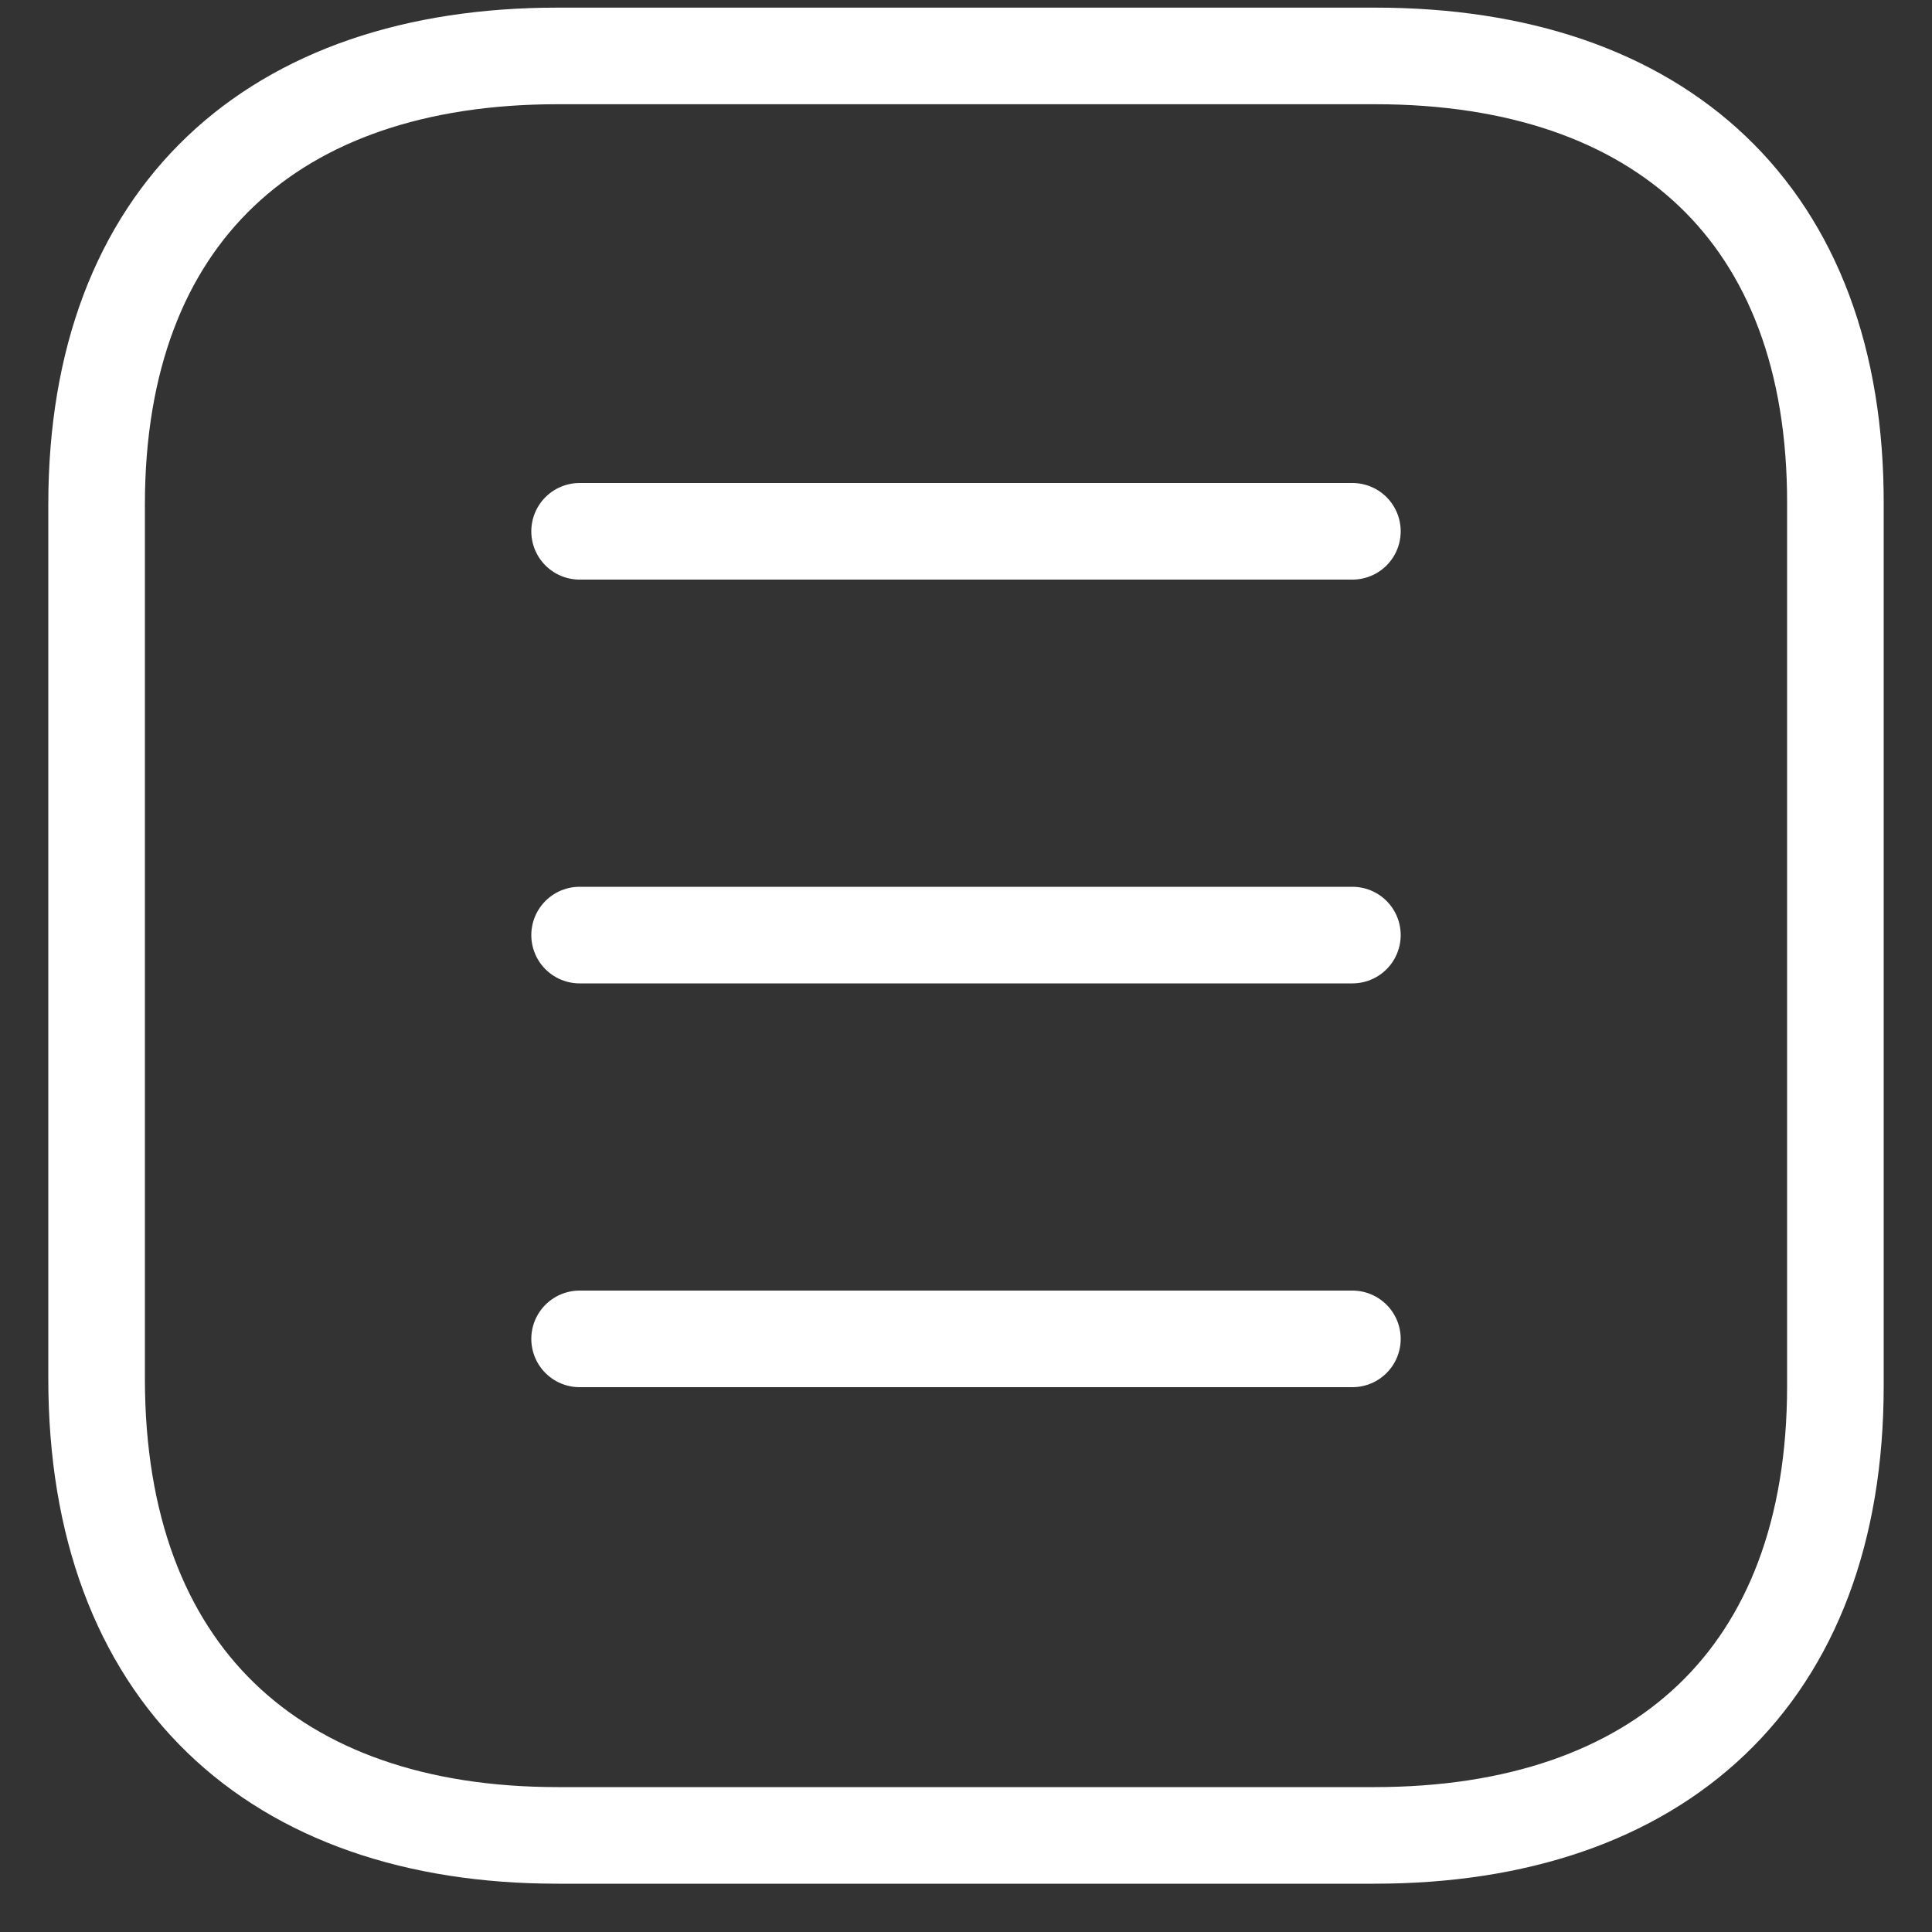 <svg width="20" height="20" viewBox="0 0 20 20" fill="none" xmlns="http://www.w3.org/2000/svg">
<rect x="0" y="0" width="20" height="20" fill="#333333" stroke="none"/>
<path d="M6 5.5H14" stroke="white" stroke-linecap="round" stroke-linejoin="round"/>
<path d="M6 9.68H14" stroke="white" stroke-linecap="round" stroke-linejoin="round"/>
<path d="M6 13.86H14" stroke="white" stroke-linecap="round" stroke-linejoin="round"/>
<path fill-rule="evenodd" clip-rule="evenodd" d="M14.238 0.579H5.771C2.834 0.579 1 2.215 1 5.222V14.272C1 17.326 2.834 19 5.771 19H14.229C17.175 19 19 17.355 19 14.347V5.222C19.009 2.215 17.184 0.579 14.238 0.579Z" stroke="white" stroke-linecap="round" stroke-linejoin="round"/>
</svg>
